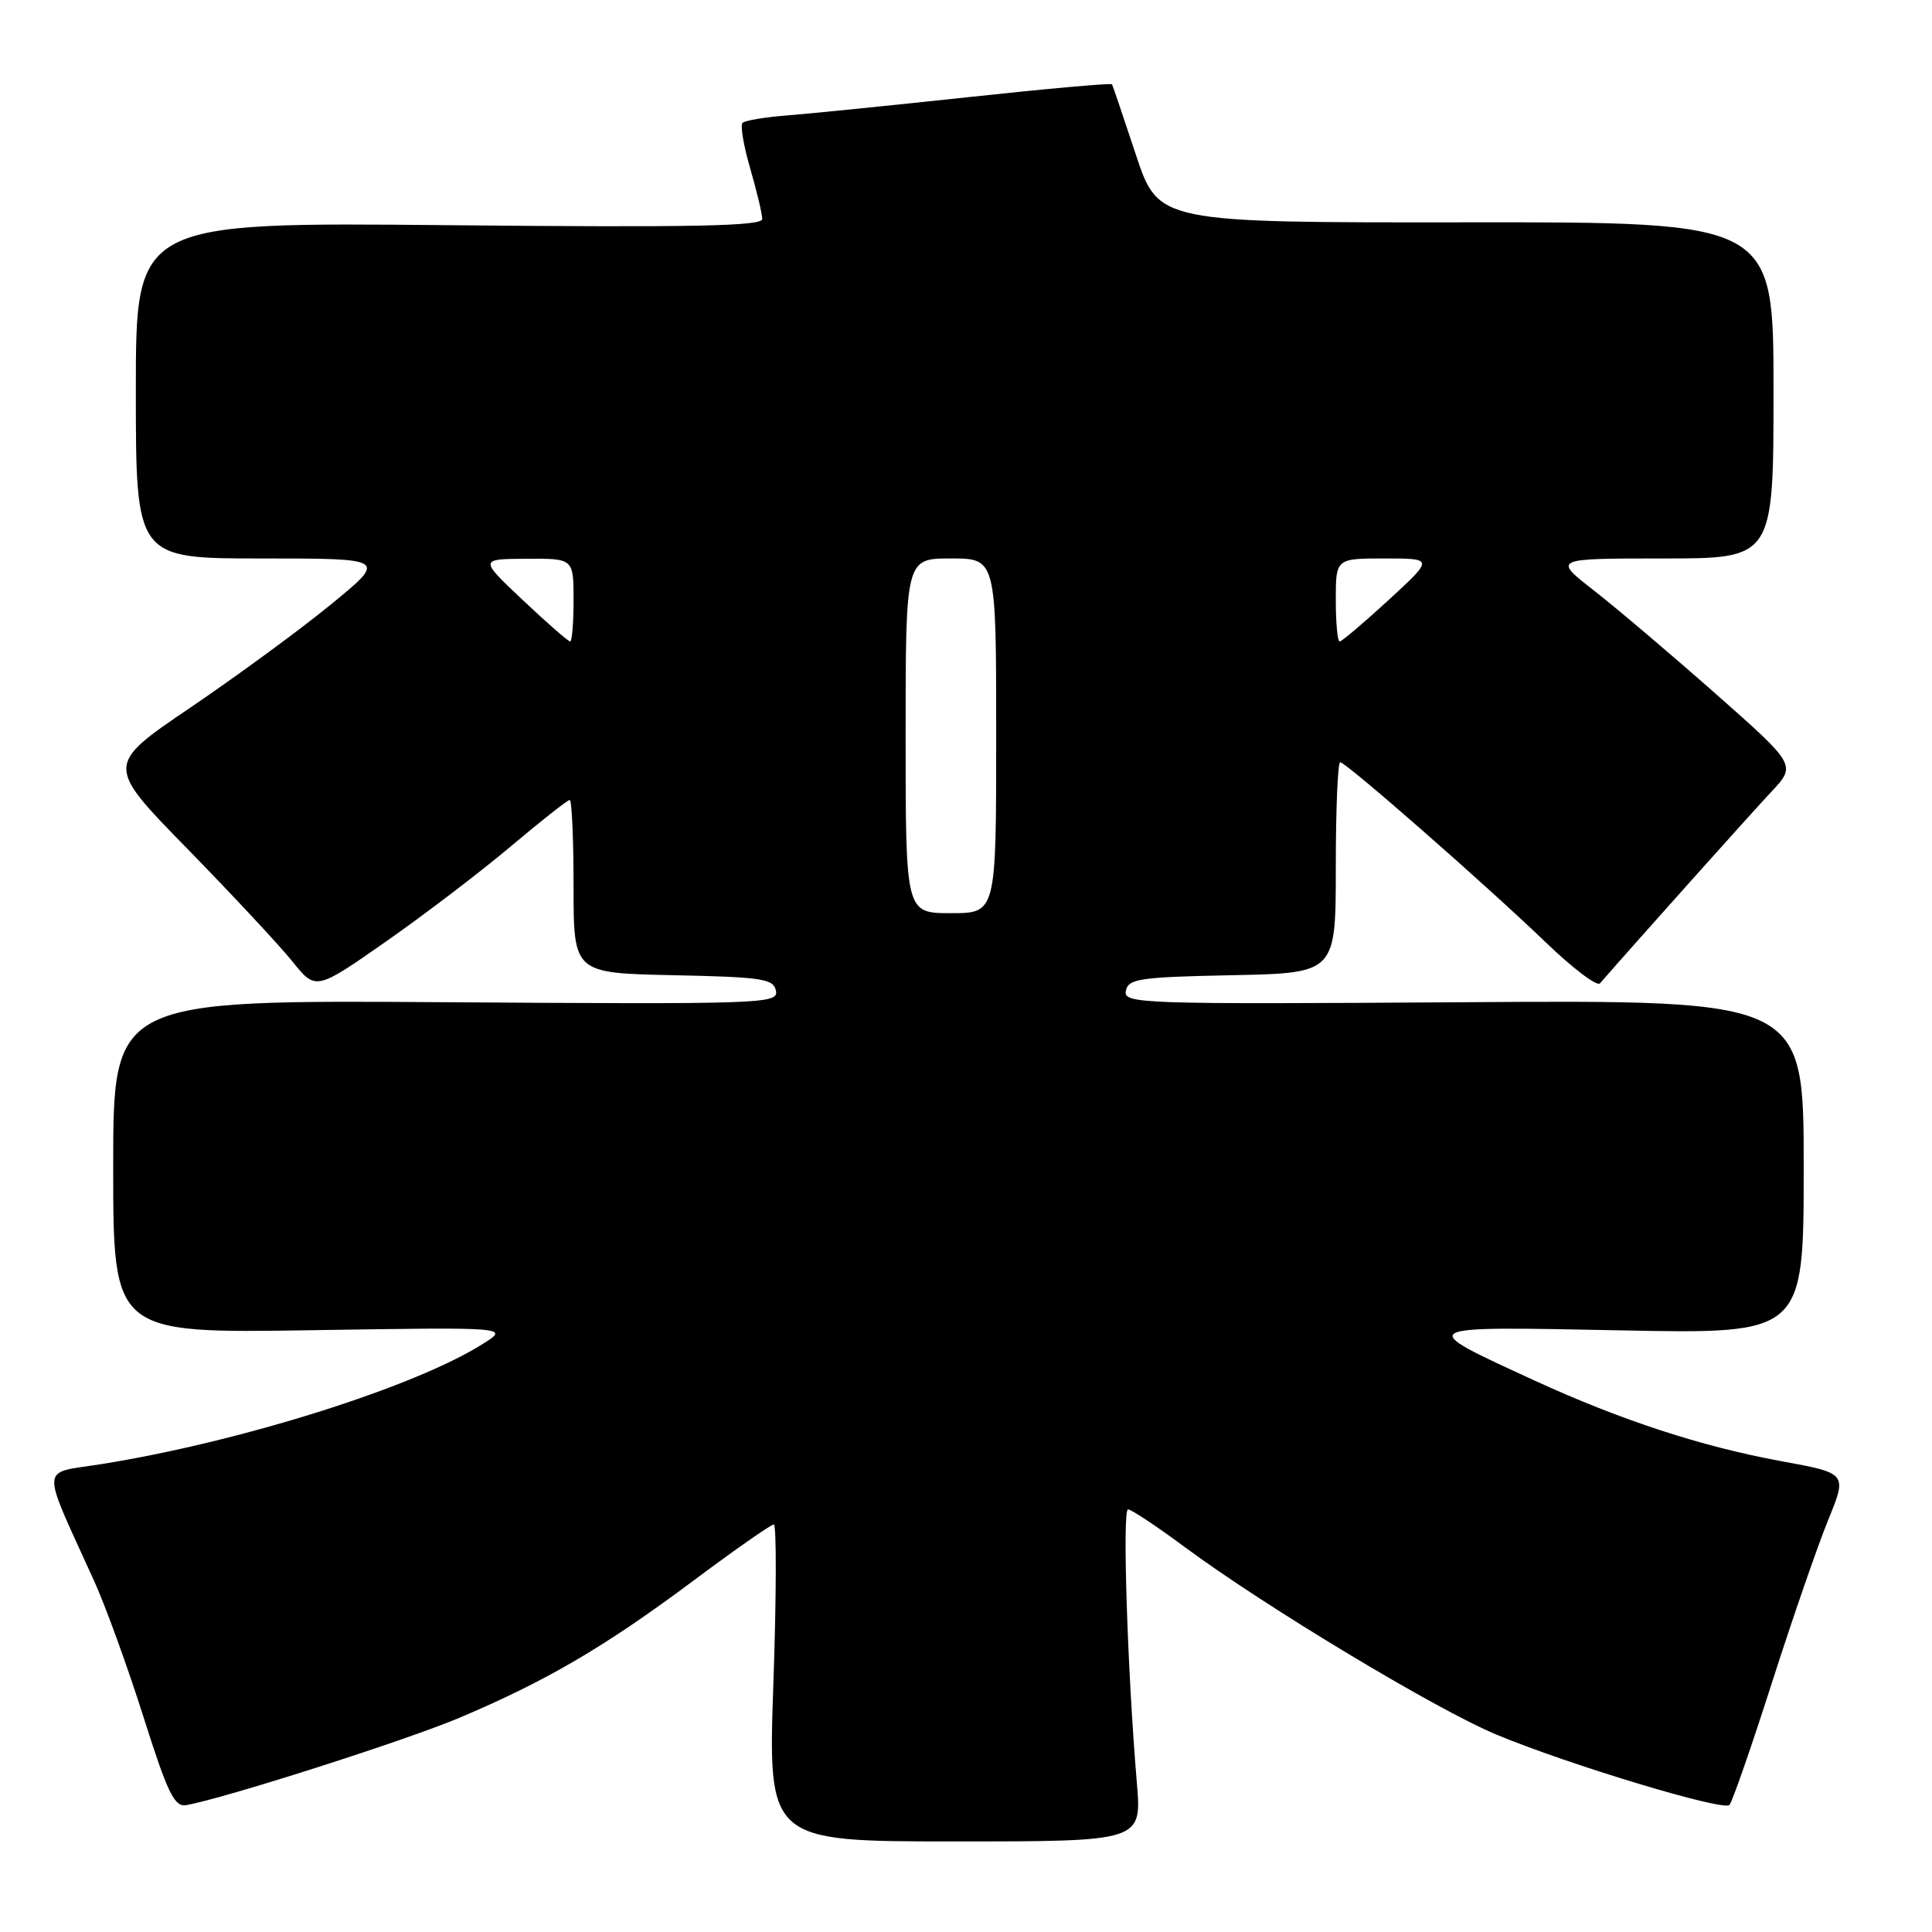 <?xml version="1.0" encoding="UTF-8" standalone="no"?>
<!DOCTYPE svg PUBLIC "-//W3C//DTD SVG 1.1//EN" "http://www.w3.org/Graphics/SVG/1.1/DTD/svg11.dtd" >
<svg xmlns="http://www.w3.org/2000/svg" xmlns:xlink="http://www.w3.org/1999/xlink" version="1.1" viewBox="0 0 256 256">
 <g >
 <path fill="currentColor"
d=" M 150.64 236.25 C 149.39 221.41 148.70 200.00 149.47 200.00 C 149.90 200.00 153.31 202.27 157.05 205.04 C 167.62 212.87 190.33 226.54 198.30 229.85 C 207.88 233.84 228.33 240.01 229.16 239.17 C 229.52 238.80 232.05 231.53 234.78 223.00 C 237.51 214.47 240.88 204.74 242.26 201.36 C 244.77 195.21 244.77 195.21 236.01 193.61 C 225.48 191.68 214.77 188.18 203.36 182.94 C 187.43 175.61 187.21 175.74 214.75 176.28 C 239.00 176.76 239.00 176.76 239.00 154.63 C 239.00 132.50 239.00 132.50 193.92 132.80 C 150.97 133.08 148.85 133.01 149.18 131.30 C 149.49 129.69 150.96 129.47 163.26 129.22 C 177.00 128.94 177.00 128.94 177.00 114.97 C 177.00 107.29 177.26 101.00 177.58 101.00 C 178.36 101.00 196.89 117.24 204.90 124.94 C 208.42 128.33 211.62 130.74 212.00 130.30 C 216.66 124.96 232.12 107.67 234.69 104.94 C 238.03 101.38 238.03 101.38 227.35 91.94 C 221.47 86.75 214.21 80.59 211.21 78.25 C 205.76 74.00 205.76 74.00 220.38 74.00 C 235.00 74.00 235.00 74.00 235.00 51.71 C 235.00 29.42 235.00 29.42 194.25 29.46 C 153.50 29.50 153.50 29.50 150.51 20.50 C 148.87 15.55 147.45 11.35 147.35 11.17 C 147.25 10.99 138.70 11.75 128.34 12.87 C 117.98 13.98 107.13 15.08 104.23 15.30 C 101.33 15.53 98.70 15.97 98.39 16.28 C 98.07 16.59 98.53 19.32 99.41 22.33 C 100.28 25.34 101.00 28.36 101.00 29.02 C 101.00 29.97 91.64 30.15 59.50 29.84 C 18.00 29.44 18.00 29.44 18.00 51.72 C 18.00 74.00 18.00 74.00 34.64 74.00 C 51.28 74.00 51.28 74.00 43.89 80.06 C 39.83 83.39 31.43 89.55 25.24 93.75 C 13.98 101.38 13.98 101.38 24.80 112.44 C 30.74 118.52 37.01 125.25 38.73 127.38 C 41.84 131.26 41.84 131.26 51.17 124.74 C 56.30 121.15 63.76 115.46 67.74 112.10 C 71.72 108.75 75.21 106.00 75.49 106.00 C 75.77 106.00 76.00 111.16 76.00 117.47 C 76.00 128.94 76.00 128.94 89.24 129.22 C 101.06 129.47 102.51 129.69 102.82 131.30 C 103.15 133.01 101.07 133.08 59.08 132.80 C 15.00 132.50 15.00 132.50 15.00 154.58 C 15.00 176.67 15.00 176.67 41.25 176.26 C 67.50 175.85 67.50 175.85 64.00 178.06 C 54.96 183.79 31.77 191.09 13.32 194.02 C 5.24 195.30 5.33 193.74 12.48 209.50 C 13.98 212.80 16.92 220.90 19.01 227.50 C 22.19 237.55 23.11 239.45 24.65 239.19 C 29.50 238.37 53.68 230.65 60.84 227.63 C 72.32 222.78 80.06 218.26 91.69 209.59 C 97.28 205.41 102.16 202.00 102.53 202.00 C 102.90 202.00 102.88 211.45 102.48 223.00 C 101.75 244.00 101.75 244.00 126.52 244.00 C 151.29 244.00 151.29 244.00 150.64 236.25 Z  M 120.00 97.50 C 120.00 74.00 120.00 74.00 126.00 74.00 C 132.00 74.00 132.00 74.00 132.00 97.50 C 132.00 121.00 132.00 121.00 126.00 121.00 C 120.00 121.00 120.00 121.00 120.00 97.50 Z  M 69.30 79.54 C 63.50 74.07 63.50 74.07 69.75 74.04 C 76.00 74.00 76.00 74.00 76.00 79.50 C 76.00 82.53 75.80 85.00 75.55 85.00 C 75.30 85.00 72.48 82.54 69.30 79.54 Z  M 177.00 79.50 C 177.00 74.00 177.00 74.00 183.49 74.00 C 189.98 74.00 189.98 74.00 184.00 79.50 C 180.71 82.53 177.79 85.00 177.51 85.00 C 177.23 85.00 177.00 82.53 177.00 79.50 Z "/>
</g>
</svg>